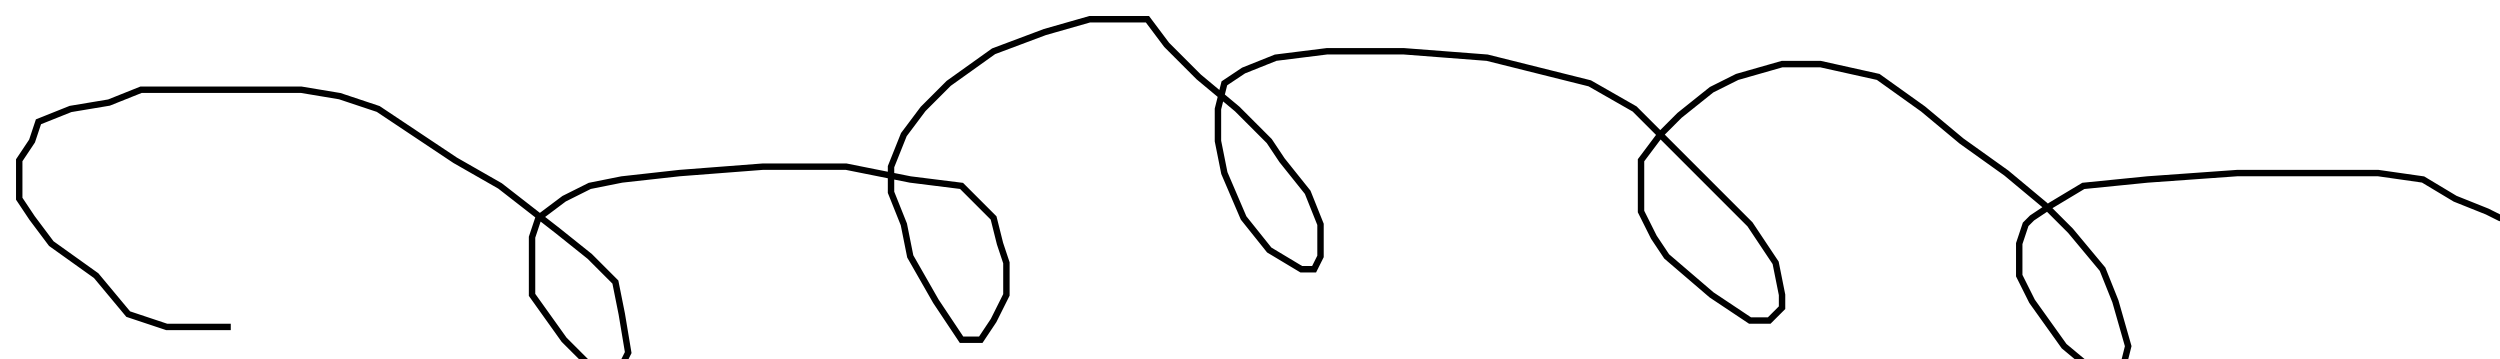 <?xml version="1.0" encoding="utf-8" ?>
<svg baseProfile="tiny" height="56" version="1.2" viewBox="-3 -3 390 56" width="390" xmlns="http://www.w3.org/2000/svg" xmlns:ev="http://www.w3.org/2001/xml-events" xmlns:xlink="http://www.w3.org/1999/xlink"><defs /><path d="M33 48 L30 48 L26 48 L23 48 L17 46 L12 40 L5 35 L2 31 L0 28 L0 25 L0 22 L2 19 L3 16 L8 14 L14 13 L19 11 L25 11 L32 11 L39 11 L44 11 L50 12 L56 14 L62 18 L68 22 L75 26 L84 33 L89 37 L93 41 L94 46 L95 52 L93 56 L92 56 L91 56 L85 50 L80 43 L80 38 L80 34 L81 31 L85 28 L89 26 L94 25 L103 24 L116 23 L123 23 L129 23 L139 25 L147 26 L149 28 L152 31 L153 35 L154 38 L154 41 L154 43 L152 47 L150 50 L149 50 L147 50 L143 44 L139 37 L138 32 L136 27 L136 23 L138 18 L141 14 L145 10 L152 5 L160 2 L167 0 L173 0 L176 0 L179 4 L184 9 L190 14 L195 19 L197 22 L201 27 L203 32 L203 37 L202 39 L200 39 L195 36 L191 31 L188 24 L187 19 L187 14 L188 10 L191 8 L196 6 L204 5 L216 5 L229 6 L245 10 L252 14 L258 20 L265 27 L270 32 L274 38 L275 43 L275 45 L273 47 L272 47 L270 47 L264 43 L257 37 L255 34 L253 30 L253 27 L253 22 L256 18 L259 15 L264 11 L268 9 L275 7 L281 7 L290 9 L297 14 L303 19 L310 24 L316 29 L320 33 L325 39 L327 44 L329 51 L328 55 L327 56 L325 56 L319 51 L314 44 L312 40 L312 37 L312 35 L313 32 L314 31 L317 29 L322 26 L332 25 L346 24 L362 24 L368 24 L375 25 L380 28 L385 30 L387 31 L388 31 L388 32 L389 33 L389 34 L390 36 L390 37 L390 38 " fill="none" stroke="black" /></svg>